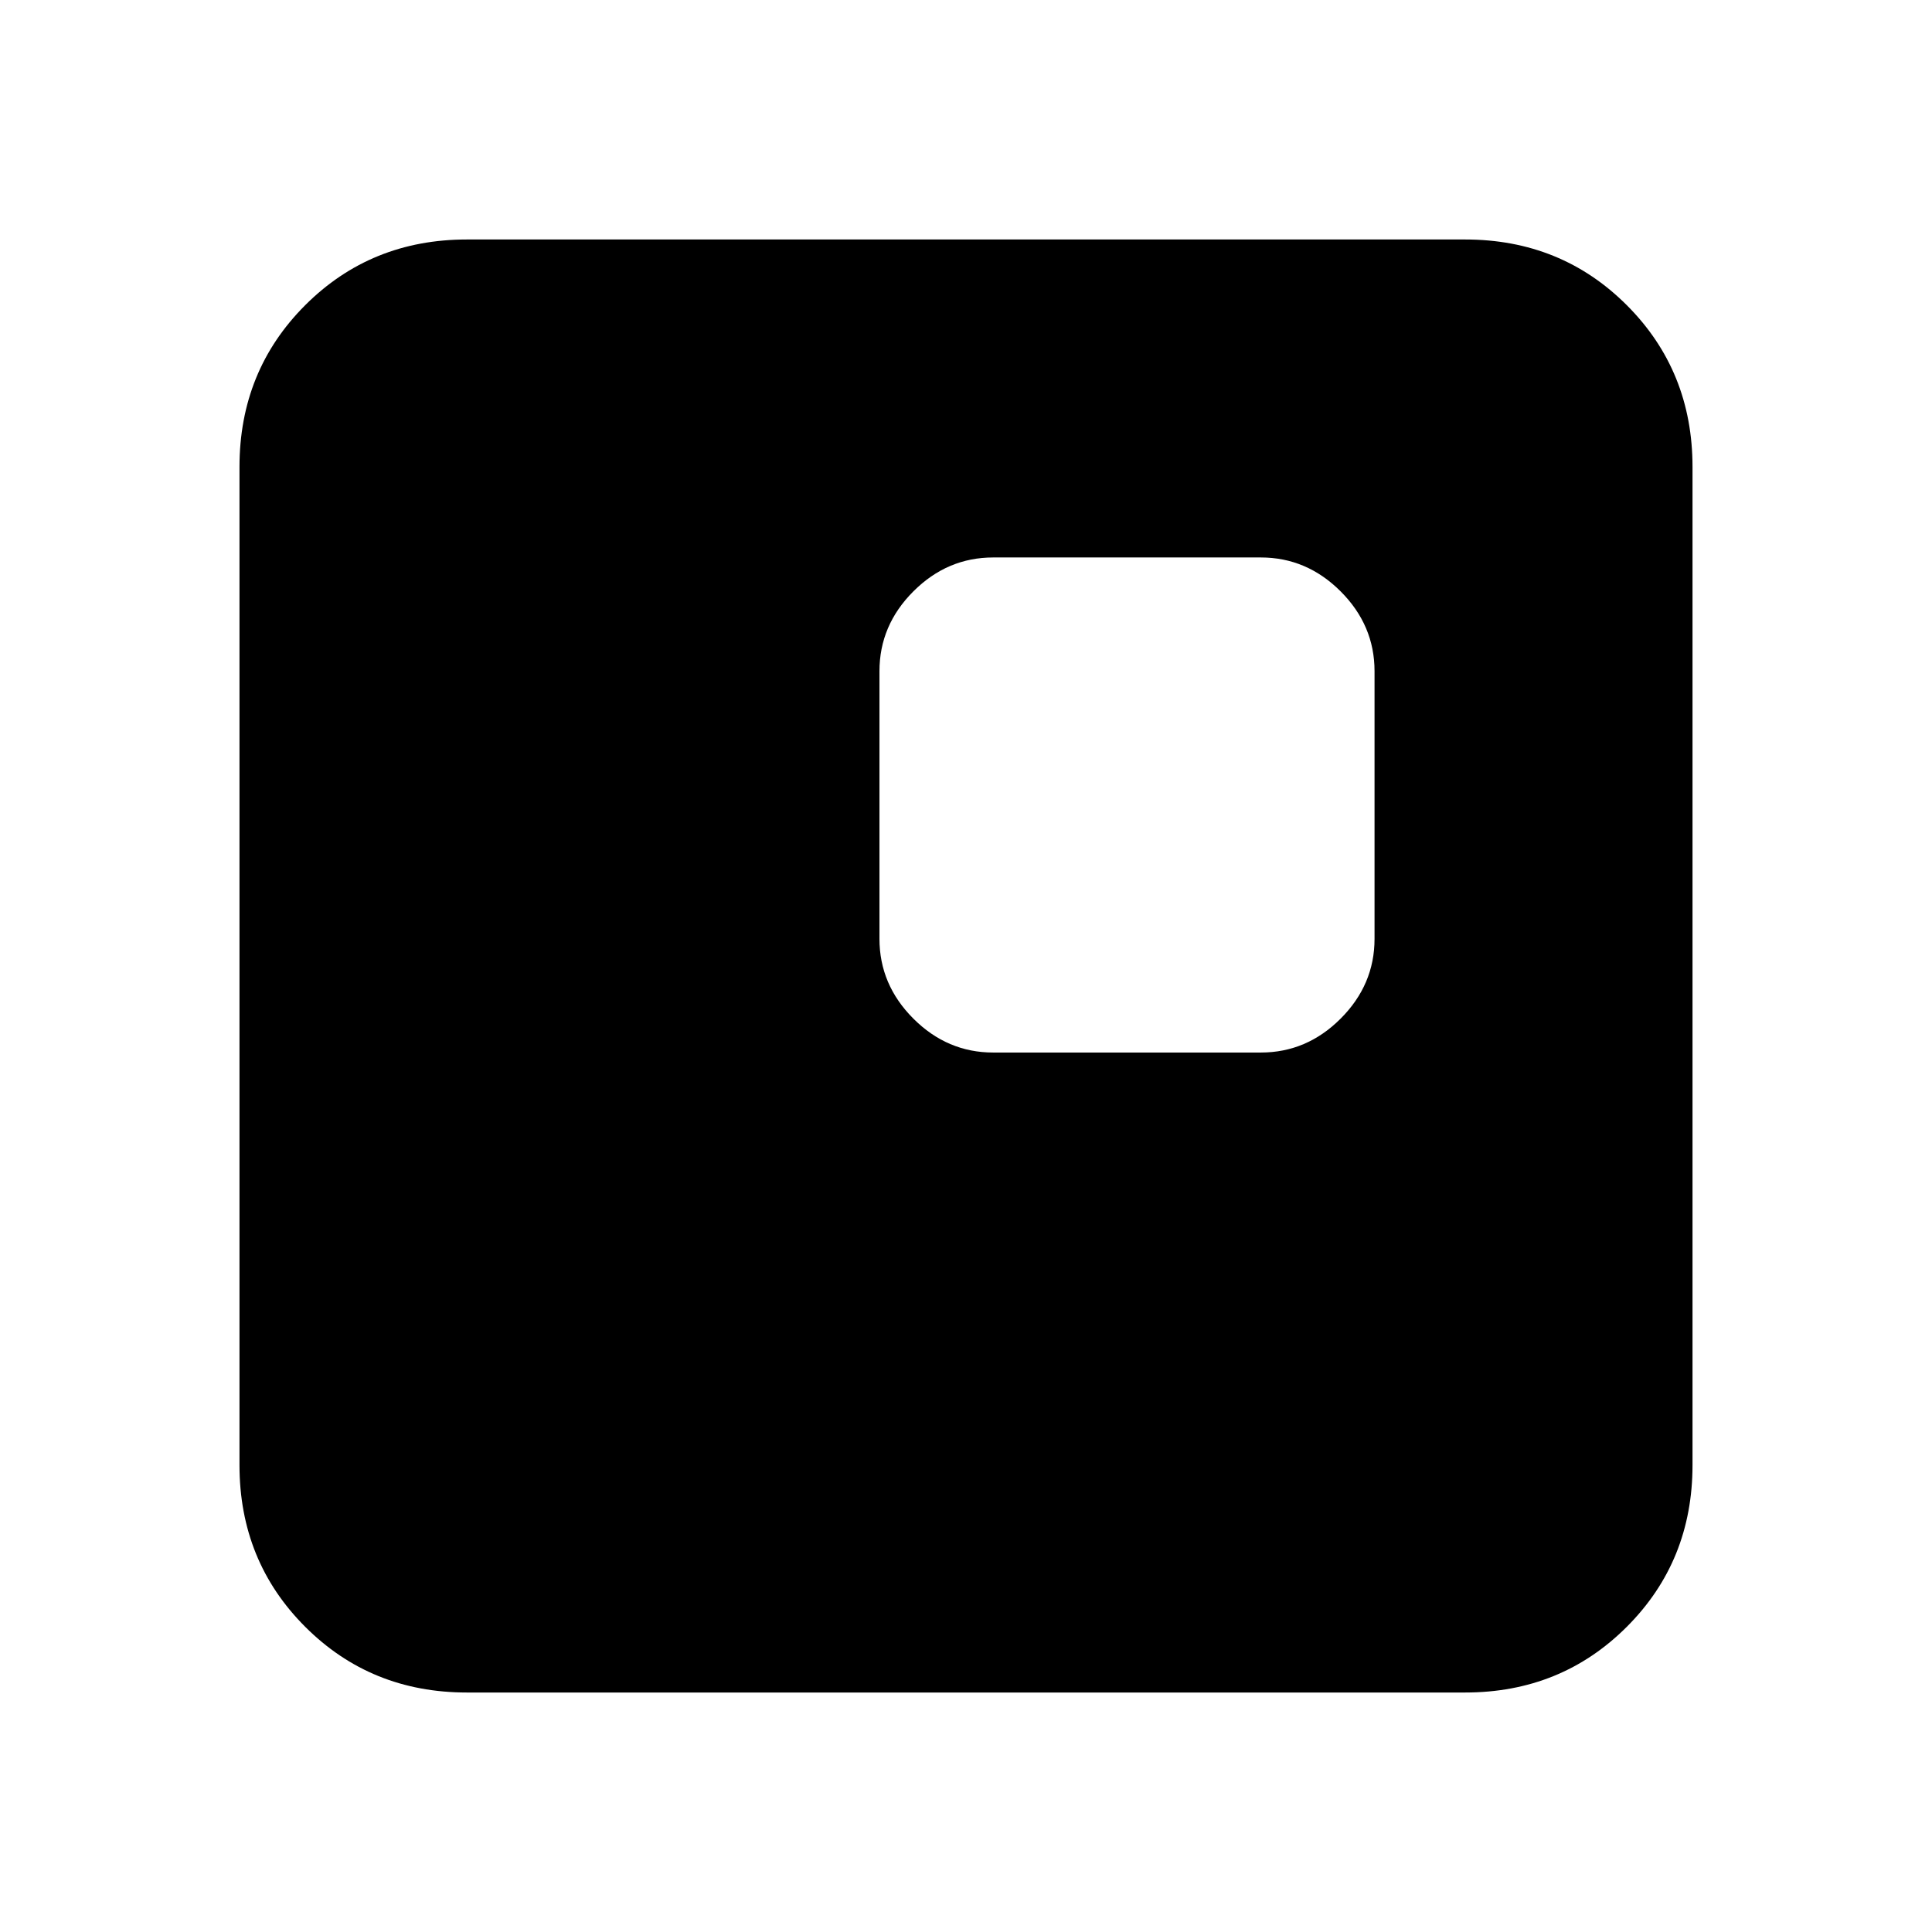 <svg xmlns="http://www.w3.org/2000/svg" height="20" viewBox="0 -960 960 960" width="20"><path d="M493.5-437h133q22.8 0 39.65-16.85Q683-470.7 683-493.5v-133q0-22.8-16.85-39.65Q649.3-683 626.5-683h-133q-22.8 0-39.65 16.85Q437-649.3 437-626.5v133q0 22.8 16.85 39.65Q470.7-437 493.5-437ZM232-119q-47.7 0-80.35-32.65Q119-184.3 119-232v-496q0-47.7 32.65-80.35Q184.3-841 232-841h496q47.7 0 80.35 32.65Q841-775.7 841-728v496q0 47.7-32.65 80.35Q775.7-119 728-119H232Z"/></svg>